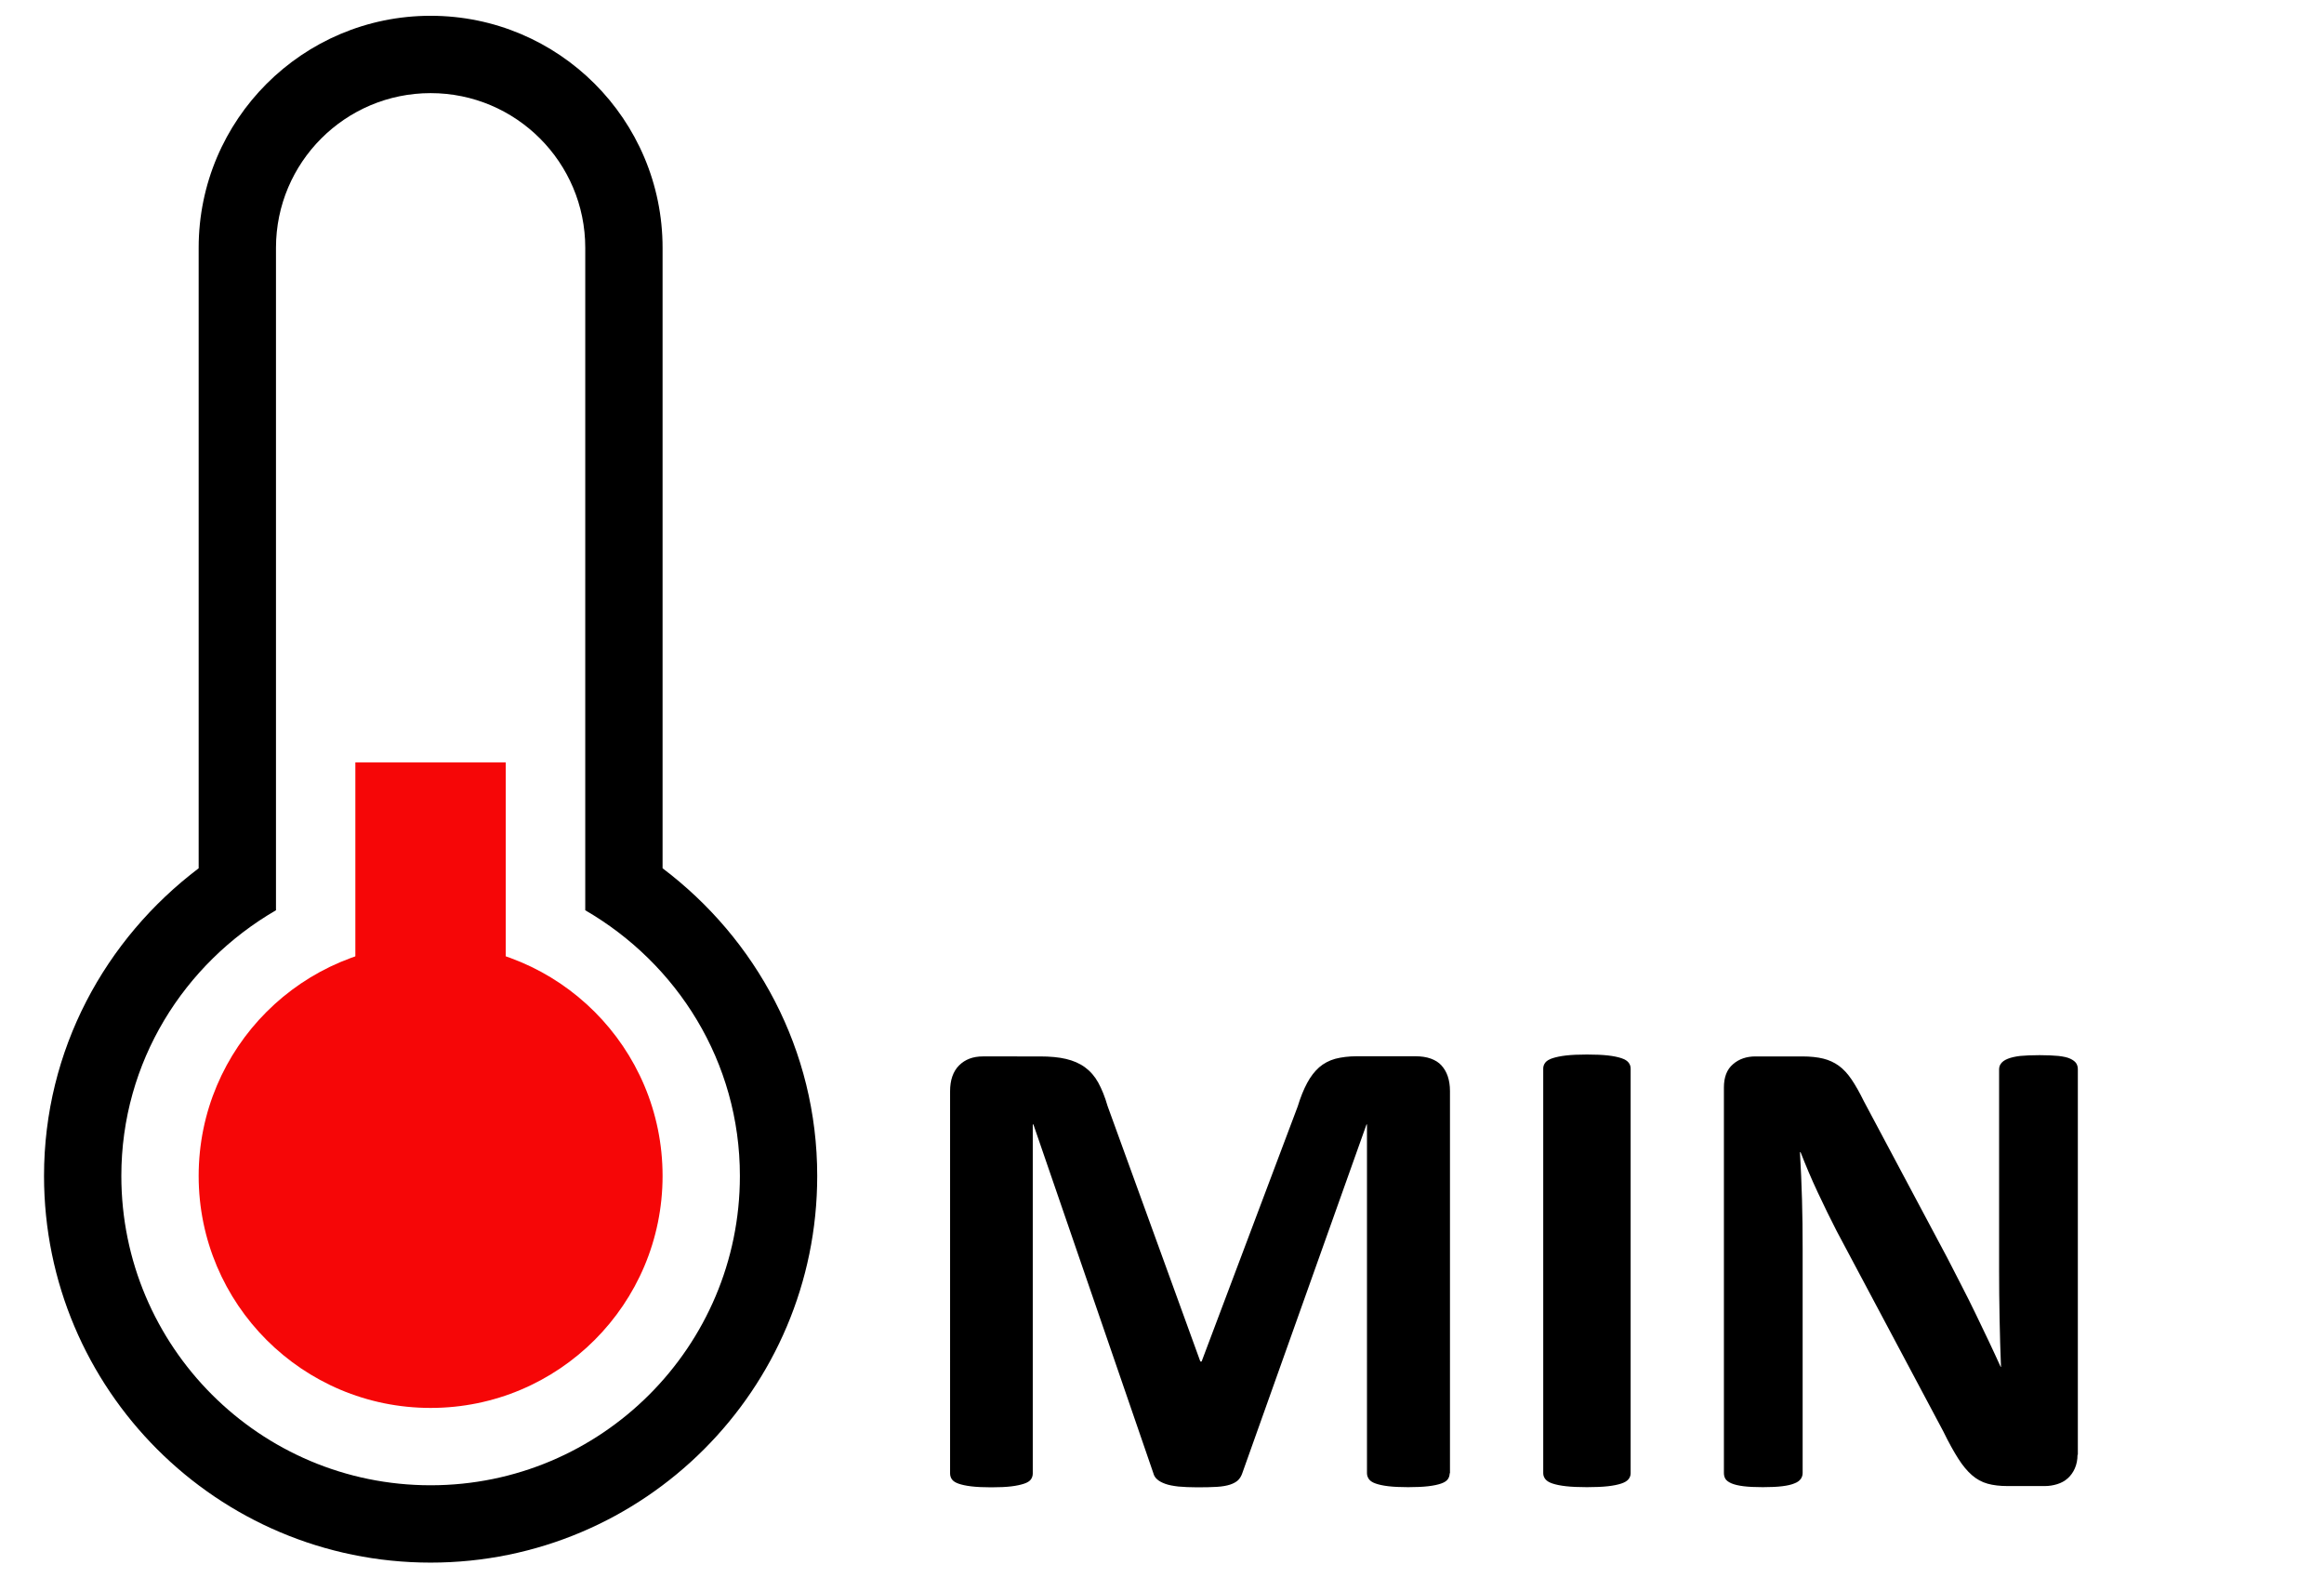 <?xml version="1.0" encoding="utf-8"?>
<!-- Generator: Adobe Illustrator 23.0.5, SVG Export Plug-In . SVG Version: 6.00 Build 0)  -->
<svg version="1.1" id="Слой_1" xmlns="http://www.w3.org/2000/svg" xmlns:xlink="http://www.w3.org/1999/xlink" x="0px" y="0px"
	 viewBox="0 0 1472.8 1007.9" style="enable-background:new 0 0 1472.8 1007.9;" xml:space="preserve">
<style type="text/css">
	.st0{fill:#F60607;}
	.st1{enable-background:new    ;}
</style>
<g>
	<path d="M419.9,550.1c59.2,44.7,98,115,98,194.9c0,135.3-109.7,245-245,245s-245-109.7-245-245c0-79.9,38.8-150.1,98-194.9V157
		c0-81.2,65.9-147,147-147c81.2,0,147,65.8,147,147L419.9,550.1L419.9,550.1z M370.9,157c0-54.1-43.9-98-98-98s-98,43.9-98,98v419.7
		c-58.3,33.8-98,96-98,168.3c0,108.2,87.8,196,196,196s196-87.8,196-196c0-72.3-39.7-134.5-98-168.3V157z"/>
	<path class="st0" d="M125.9,745c0,81.2,65.8,147,147,147s147-65.8,147-147s-65.8-147-147-147S125.9,663.8,125.9,745z"/>
	<rect x="225.2" y="483" class="st0" width="95.3" height="164"/>
</g>
<g class="st1">
	<path d="M918.7,933.4c0,1.4-0.4,2.7-1.2,3.8c-0.8,1.1-2.2,2-4.2,2.7c-2,0.7-4.7,1.3-8.1,1.7s-7.6,0.6-12.8,0.6
		c-5,0-9.2-0.2-12.6-0.6s-6-1-8-1.7c-2-0.7-3.4-1.6-4.2-2.7c-0.8-1.1-1.3-2.4-1.3-3.8V712.4H866l-78.7,220.9
		c-0.6,1.8-1.5,3.3-2.7,4.5c-1.3,1.2-3,2.1-5.1,2.8c-2.2,0.7-4.9,1.2-8.3,1.4c-3.4,0.2-7.4,0.3-12.2,0.3c-4.8,0-8.8-0.2-12.2-0.5
		c-3.4-0.4-6.1-0.9-8.3-1.7c-2.2-0.8-3.9-1.7-5.1-2.8c-1.3-1.1-2.1-2.4-2.5-4l-76-220.9h-0.4v221.1c0,1.4-0.4,2.7-1.2,3.8
		c-0.8,1.1-2.2,2-4.3,2.7c-2.1,0.7-4.8,1.3-8.1,1.7c-3.3,0.4-7.5,0.6-12.7,0.6c-5,0-9.2-0.2-12.6-0.6s-6.1-1-8.1-1.7
		c-2-0.7-3.4-1.6-4.2-2.7c-0.8-1.1-1.2-2.4-1.2-3.8V691.4c0-7.1,1.9-12.6,5.7-16.4s8.8-5.7,15.1-5.7H659c6.4,0,12,0.5,16.6,1.6
		c4.6,1.1,8.6,2.8,12,5.3c3.4,2.5,6.2,5.7,8.4,9.7c2.2,4,4.2,8.9,5.9,14.8l58.8,161.9h0.8L822.4,701c1.8-5.9,3.8-10.8,6-14.9
		c2.2-4.1,4.7-7.3,7.6-9.9c2.9-2.5,6.3-4.3,10.2-5.4c3.9-1,8.5-1.6,13.6-1.6h37.2c3.8,0,7,0.5,9.8,1.5c2.7,1,5,2.4,6.7,4.3
		c1.7,1.9,3.1,4.2,4,6.9c0.9,2.7,1.4,5.8,1.4,9.3V933.4z"/>
	<path d="M1033.4,933.4c0,1.4-0.5,2.7-1.4,3.8c-0.9,1.1-2.4,2-4.5,2.7c-2.1,0.7-4.9,1.3-8.4,1.7c-3.5,0.4-8,0.6-13.4,0.6
		c-5.3,0-9.8-0.2-13.3-0.6c-3.6-0.4-6.4-1-8.5-1.7c-2.1-0.7-3.6-1.6-4.5-2.7c-0.9-1.1-1.4-2.4-1.4-3.8V676.9c0-1.4,0.5-2.7,1.4-3.8
		c0.9-1.1,2.4-2,4.6-2.7c2.2-0.7,5-1.3,8.5-1.7c3.5-0.4,7.9-0.6,13.2-0.6c5.5,0,9.9,0.2,13.4,0.6c3.5,0.4,6.3,1,8.4,1.7
		c2.1,0.7,3.6,1.6,4.5,2.7c0.9,1.1,1.4,2.4,1.4,3.8V933.4z"/>
	<path d="M1316.6,921.7c0,3.2-0.6,6.1-1.7,8.6c-1.1,2.5-2.6,4.6-4.5,6.3c-1.9,1.7-4.1,2.9-6.7,3.7c-2.6,0.8-5.2,1.2-7.9,1.2h-23.5
		c-4.9,0-9.1-0.5-12.7-1.5c-3.6-1-6.9-2.8-9.9-5.4c-3-2.6-5.9-6.1-8.7-10.5c-2.8-4.4-6-10.1-9.4-17.1L1164,780
		c-3.9-7.6-7.9-15.7-12-24.5c-4.1-8.7-7.7-17.3-10.9-25.5h-0.4c0.6,10.1,1,20.1,1.3,30.1c0.3,10,0.4,20.3,0.4,31v142.1
		c0,1.4-0.4,2.7-1.2,3.8c-0.8,1.1-2.1,2.1-4,2.8c-1.9,0.8-4.4,1.4-7.7,1.8c-3.2,0.4-7.3,0.6-12.4,0.6c-4.9,0-9-0.2-12.2-0.6
		c-3.2-0.4-5.7-1-7.6-1.8c-1.8-0.8-3.1-1.7-3.8-2.8c-0.7-1.1-1-2.4-1-3.8V689c0-6.6,1.9-11.5,5.8-14.8c3.8-3.3,8.6-4.9,14.2-4.9
		h29.6c5.3,0,9.8,0.5,13.4,1.4c3.6,0.9,6.9,2.4,9.8,4.5c2.9,2.1,5.6,5,8.1,8.7c2.5,3.7,5.1,8.3,7.8,13.8l52.9,99.3
		c3.1,6,6.1,11.9,9.1,17.7c3,5.8,5.9,11.6,8.7,17.4c2.8,5.8,5.5,11.5,8.2,17.1c2.7,5.6,5.2,11.2,7.8,16.8h0.2
		c-0.4-9.8-0.7-20-0.9-30.7c-0.2-10.6-0.3-20.8-0.3-30.4V677.5c0-1.4,0.4-2.7,1.3-3.8c0.8-1.1,2.2-2.1,4.2-2.9
		c2-0.8,4.5-1.4,7.8-1.8c3.2-0.3,7.3-0.5,12.4-0.5c4.8,0,8.7,0.2,12,0.5c3.2,0.4,5.7,0.9,7.5,1.8c1.7,0.8,3,1.8,3.7,2.9
		c0.7,1.1,1,2.4,1,3.8V921.7z"/>
</g>
</svg>
